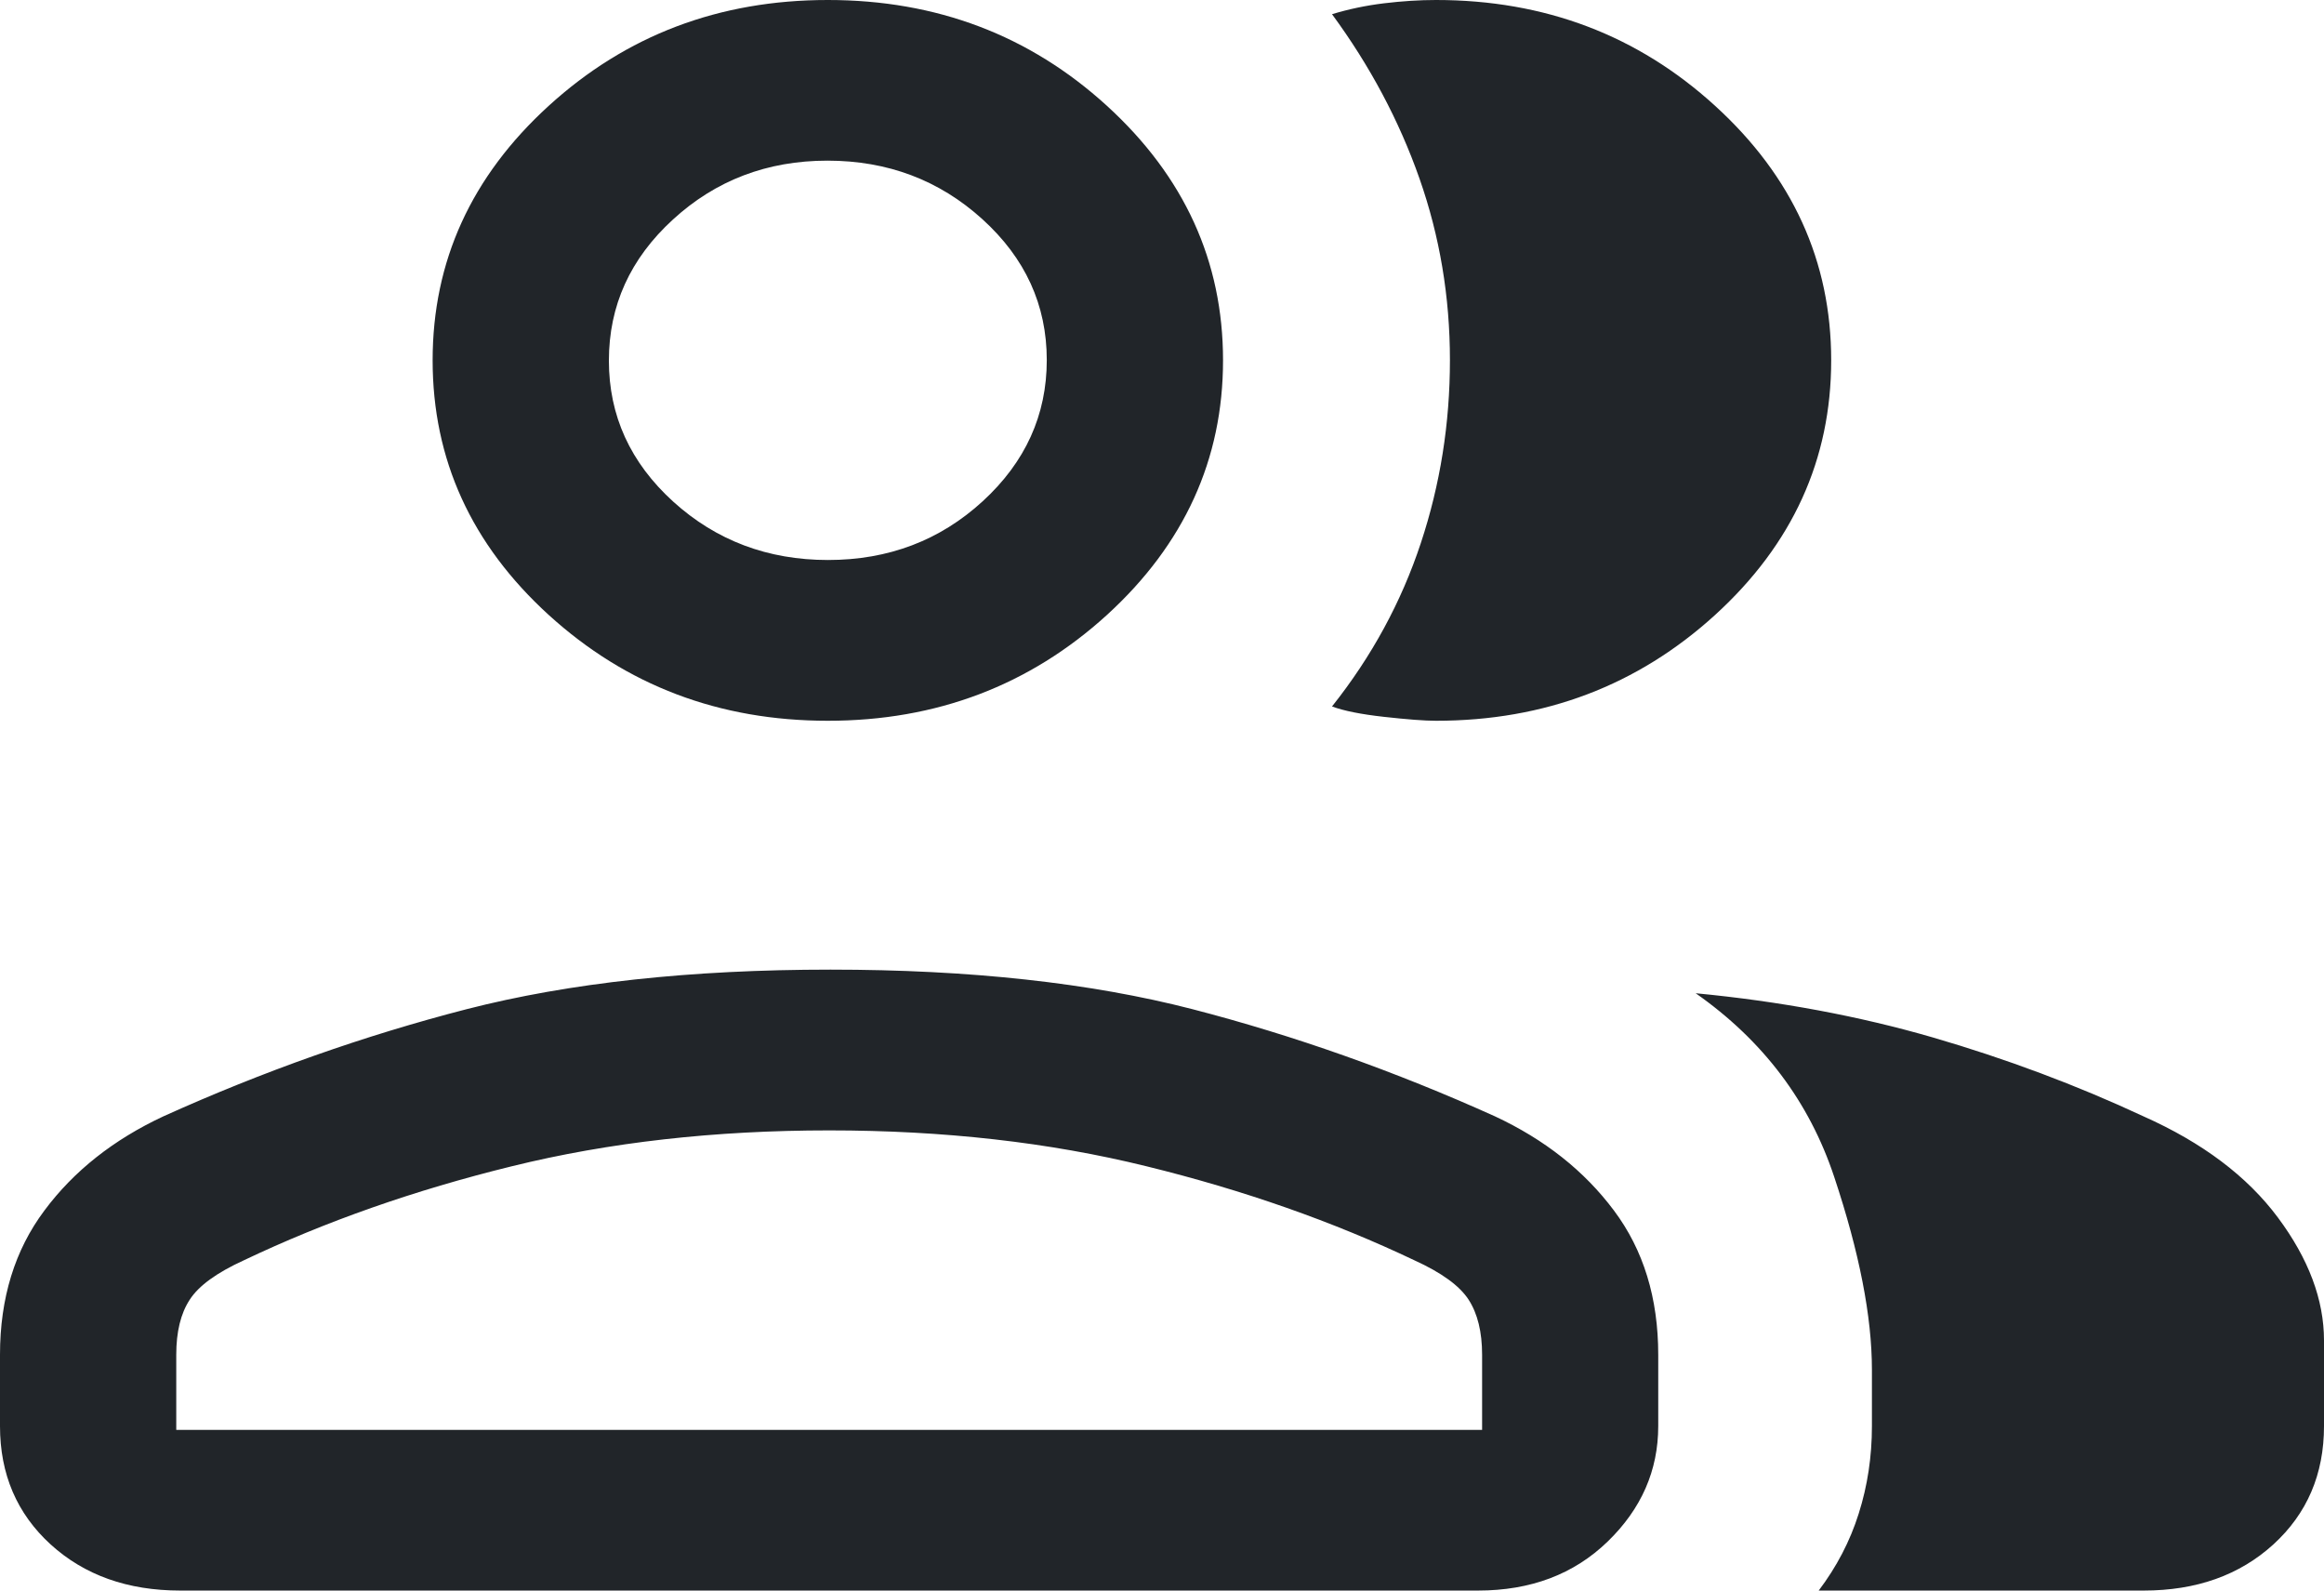 <svg width="19" height="13" viewBox="0 0 19 13" fill="none" xmlns="http://www.w3.org/2000/svg">
<path d="M0 11.073C0 10.61 0.121 10.217 0.363 9.894C0.604 9.57 0.929 9.314 1.336 9.124C2.151 8.756 2.978 8.464 3.816 8.248C4.654 8.033 5.645 7.925 6.79 7.925C7.929 7.925 8.915 8.033 9.748 8.248C10.582 8.464 11.406 8.756 12.222 9.124C12.629 9.314 12.953 9.57 13.195 9.894C13.437 10.217 13.557 10.61 13.557 11.073V11.656C13.557 12.018 13.419 12.333 13.143 12.6C12.867 12.867 12.514 13 12.083 13H1.474C1.043 13 0.69 12.874 0.414 12.623C0.138 12.371 0 12.049 0 11.656V11.073ZM17.526 13H14.869C15.015 12.807 15.125 12.597 15.196 12.371C15.268 12.144 15.304 11.906 15.304 11.656V11.195C15.304 10.76 15.201 10.235 14.996 9.62C14.792 9.005 14.414 8.504 13.863 8.118C14.554 8.184 15.2 8.305 15.801 8.479C16.402 8.654 16.977 8.869 17.526 9.125C18.006 9.339 18.372 9.614 18.623 9.951C18.874 10.288 19 10.623 19 10.956V11.656C19 12.049 18.862 12.371 18.586 12.623C18.31 12.874 17.957 13 17.526 13ZM6.768 5.891C5.879 5.891 5.119 5.602 4.486 5.026C3.853 4.449 3.537 3.755 3.537 2.945C3.537 2.135 3.853 1.442 4.486 0.865C5.119 0.288 5.879 0 6.768 0C7.656 0 8.417 0.288 9.05 0.865C9.682 1.442 9.999 2.135 9.999 2.945C9.999 3.755 9.682 4.449 9.05 5.026C8.417 5.602 7.656 5.891 6.768 5.891ZM14.971 2.945C14.971 3.755 14.655 4.449 14.022 5.026C13.389 5.602 12.629 5.891 11.74 5.891C11.645 5.891 11.504 5.88 11.315 5.859C11.127 5.838 10.986 5.81 10.89 5.774C11.216 5.364 11.457 4.919 11.616 4.439C11.775 3.959 11.854 3.461 11.854 2.944C11.854 2.426 11.771 1.932 11.605 1.459C11.439 0.987 11.201 0.539 10.89 0.116C11.025 0.075 11.166 0.045 11.315 0.027C11.464 0.009 11.606 0 11.74 0C12.629 0 13.389 0.288 14.022 0.865C14.655 1.442 14.971 2.135 14.971 2.945ZM1.441 11.687H12.117V11.073C12.117 10.886 12.08 10.736 12.007 10.623C11.933 10.509 11.786 10.402 11.564 10.301C10.898 9.984 10.167 9.727 9.372 9.532C8.577 9.336 7.713 9.239 6.779 9.239C5.844 9.239 4.98 9.336 4.185 9.532C3.39 9.727 2.659 9.984 1.993 10.301C1.772 10.402 1.624 10.509 1.551 10.623C1.477 10.736 1.441 10.886 1.441 11.073V11.687ZM6.77 4.577C7.263 4.577 7.685 4.417 8.034 4.097C8.383 3.777 8.558 3.392 8.558 2.943C8.558 2.493 8.382 2.109 8.031 1.791C7.68 1.473 7.258 1.313 6.765 1.313C6.272 1.313 5.851 1.474 5.502 1.794C5.152 2.114 4.978 2.498 4.978 2.948C4.978 3.397 5.153 3.781 5.504 4.1C5.855 4.418 6.277 4.577 6.77 4.577Z" fill="#212529"/>
</svg>
